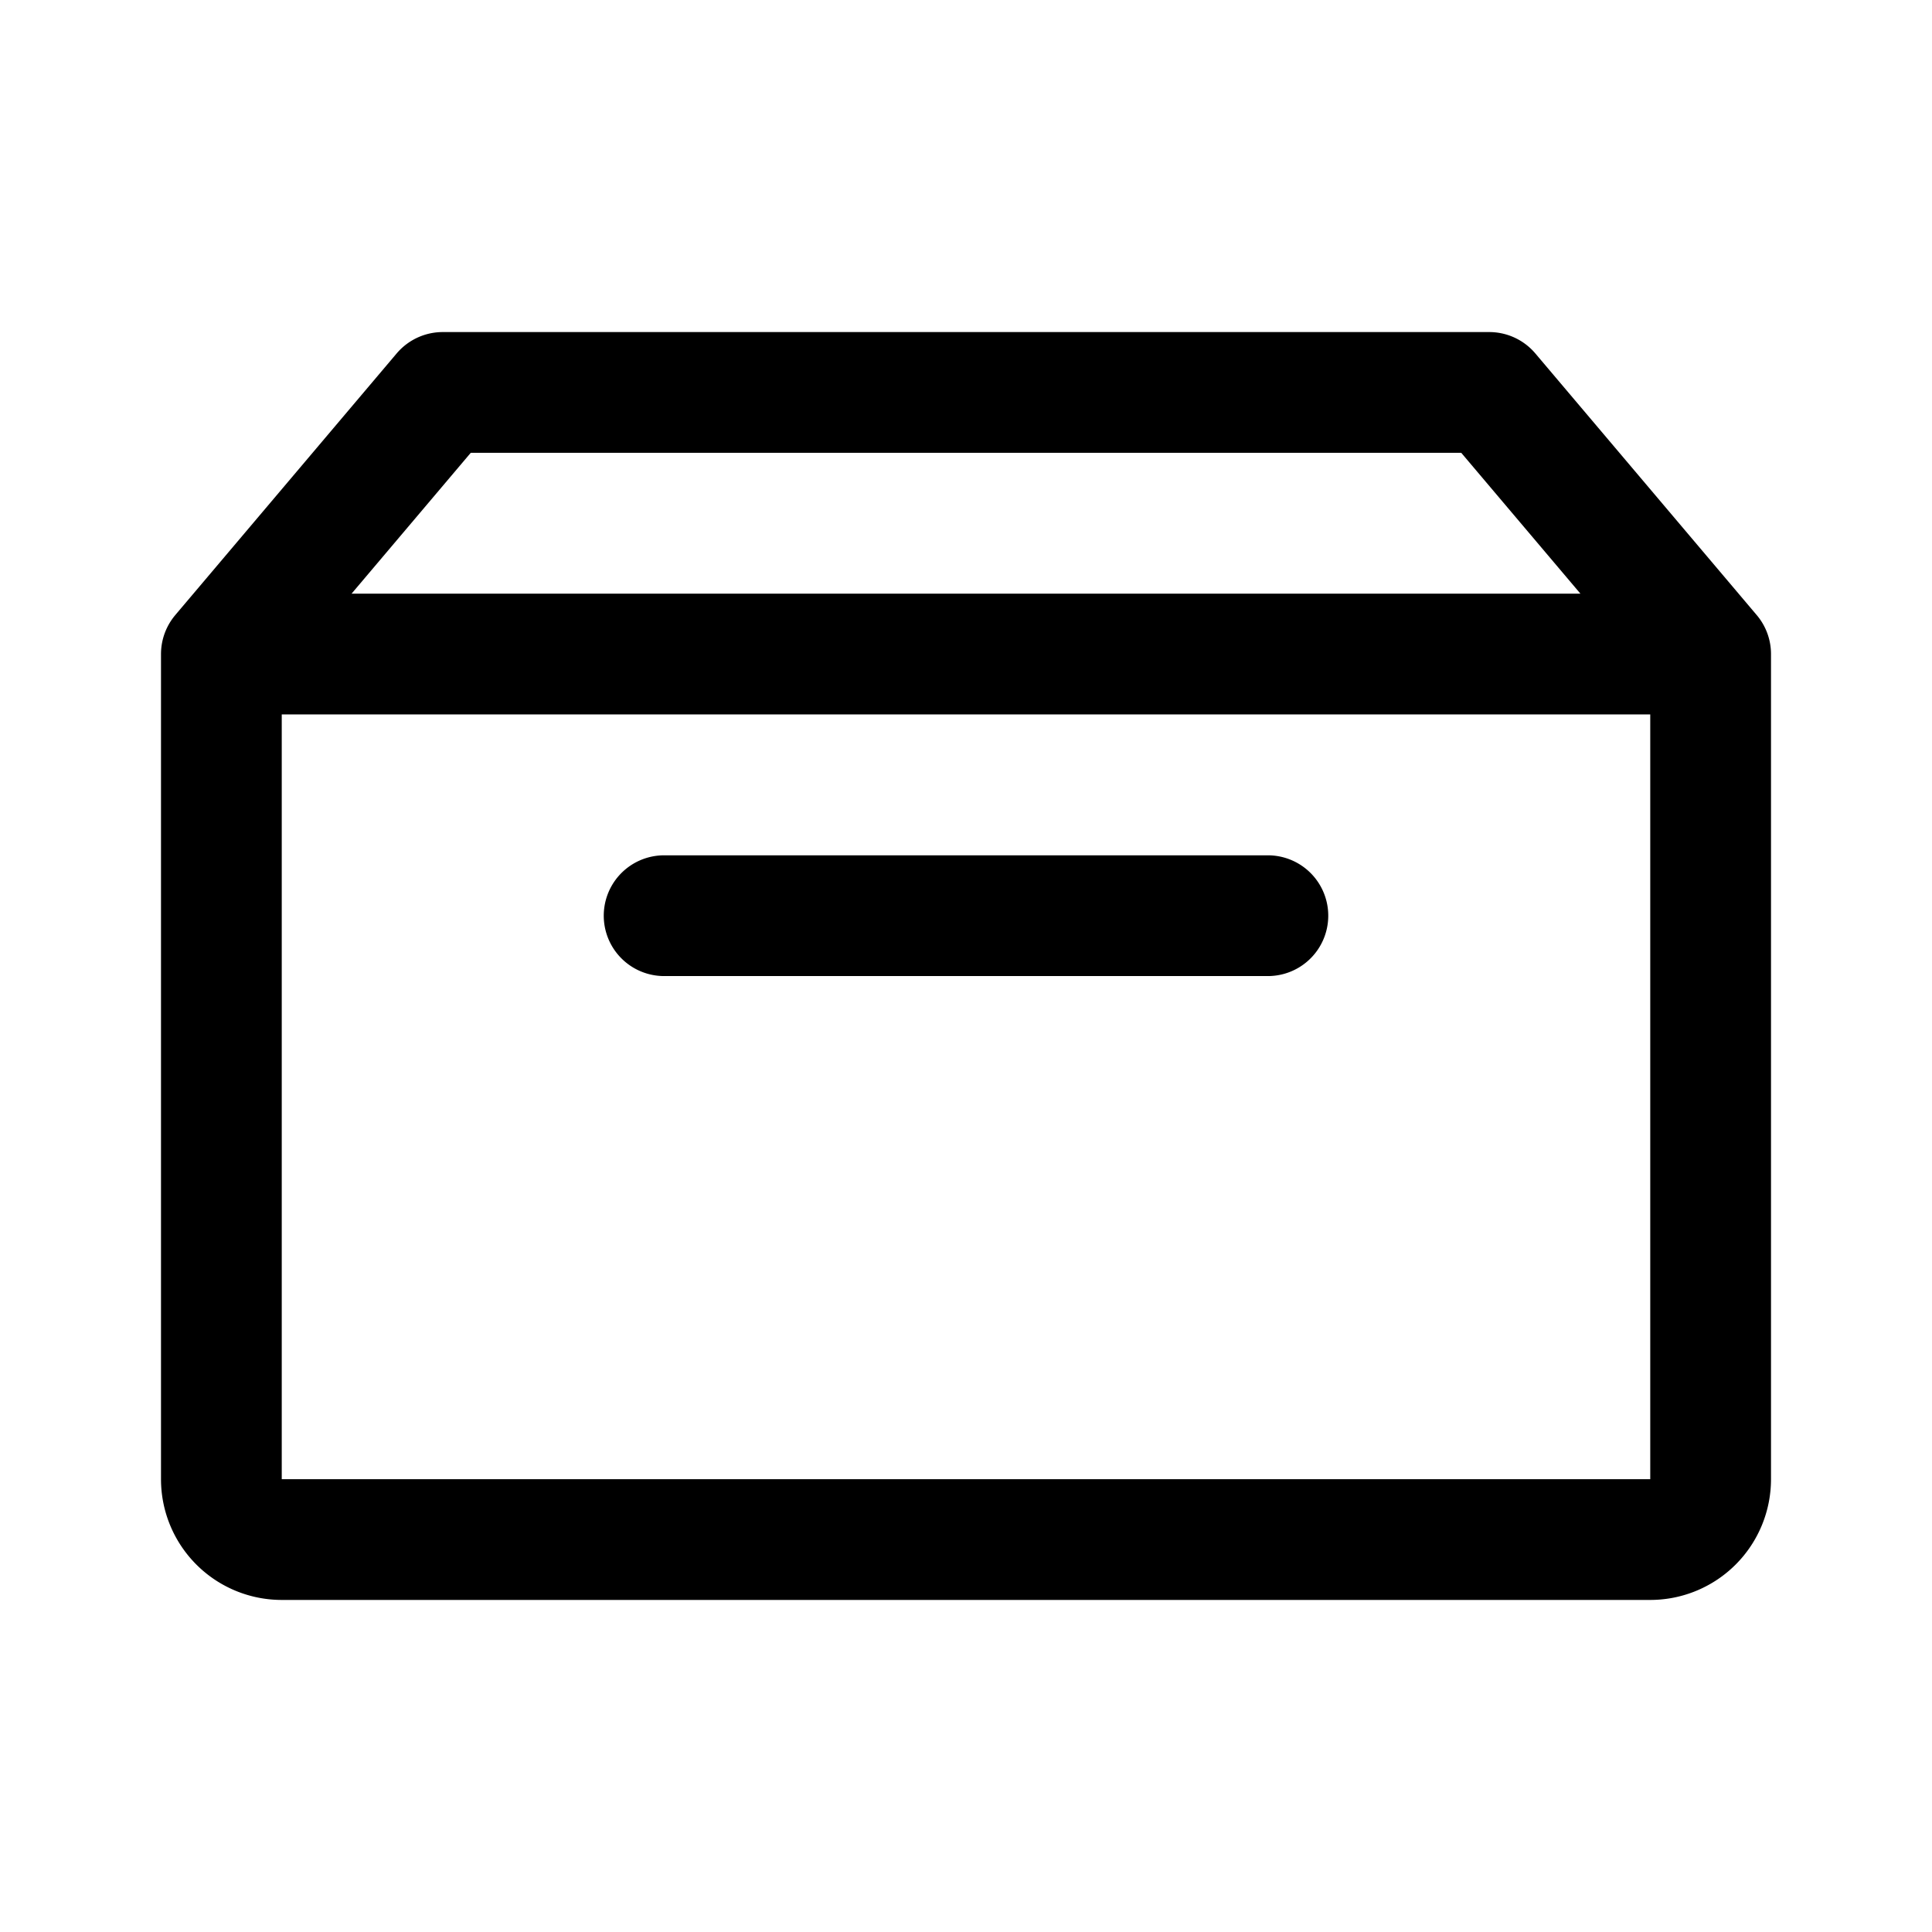 <svg width="192" height="192" viewBox="0 0 192 192" fill="none" xmlns="http://www.w3.org/2000/svg"><path d="M22 65v82a6 6 0 0 0 6 6h136a6 6 0 0 0 6-6V65m0 0H22l22-26h104l22 26ZM66 91h60" stroke="#000" stroke-width="12" stroke-linecap="round" stroke-linejoin="round"/></svg>